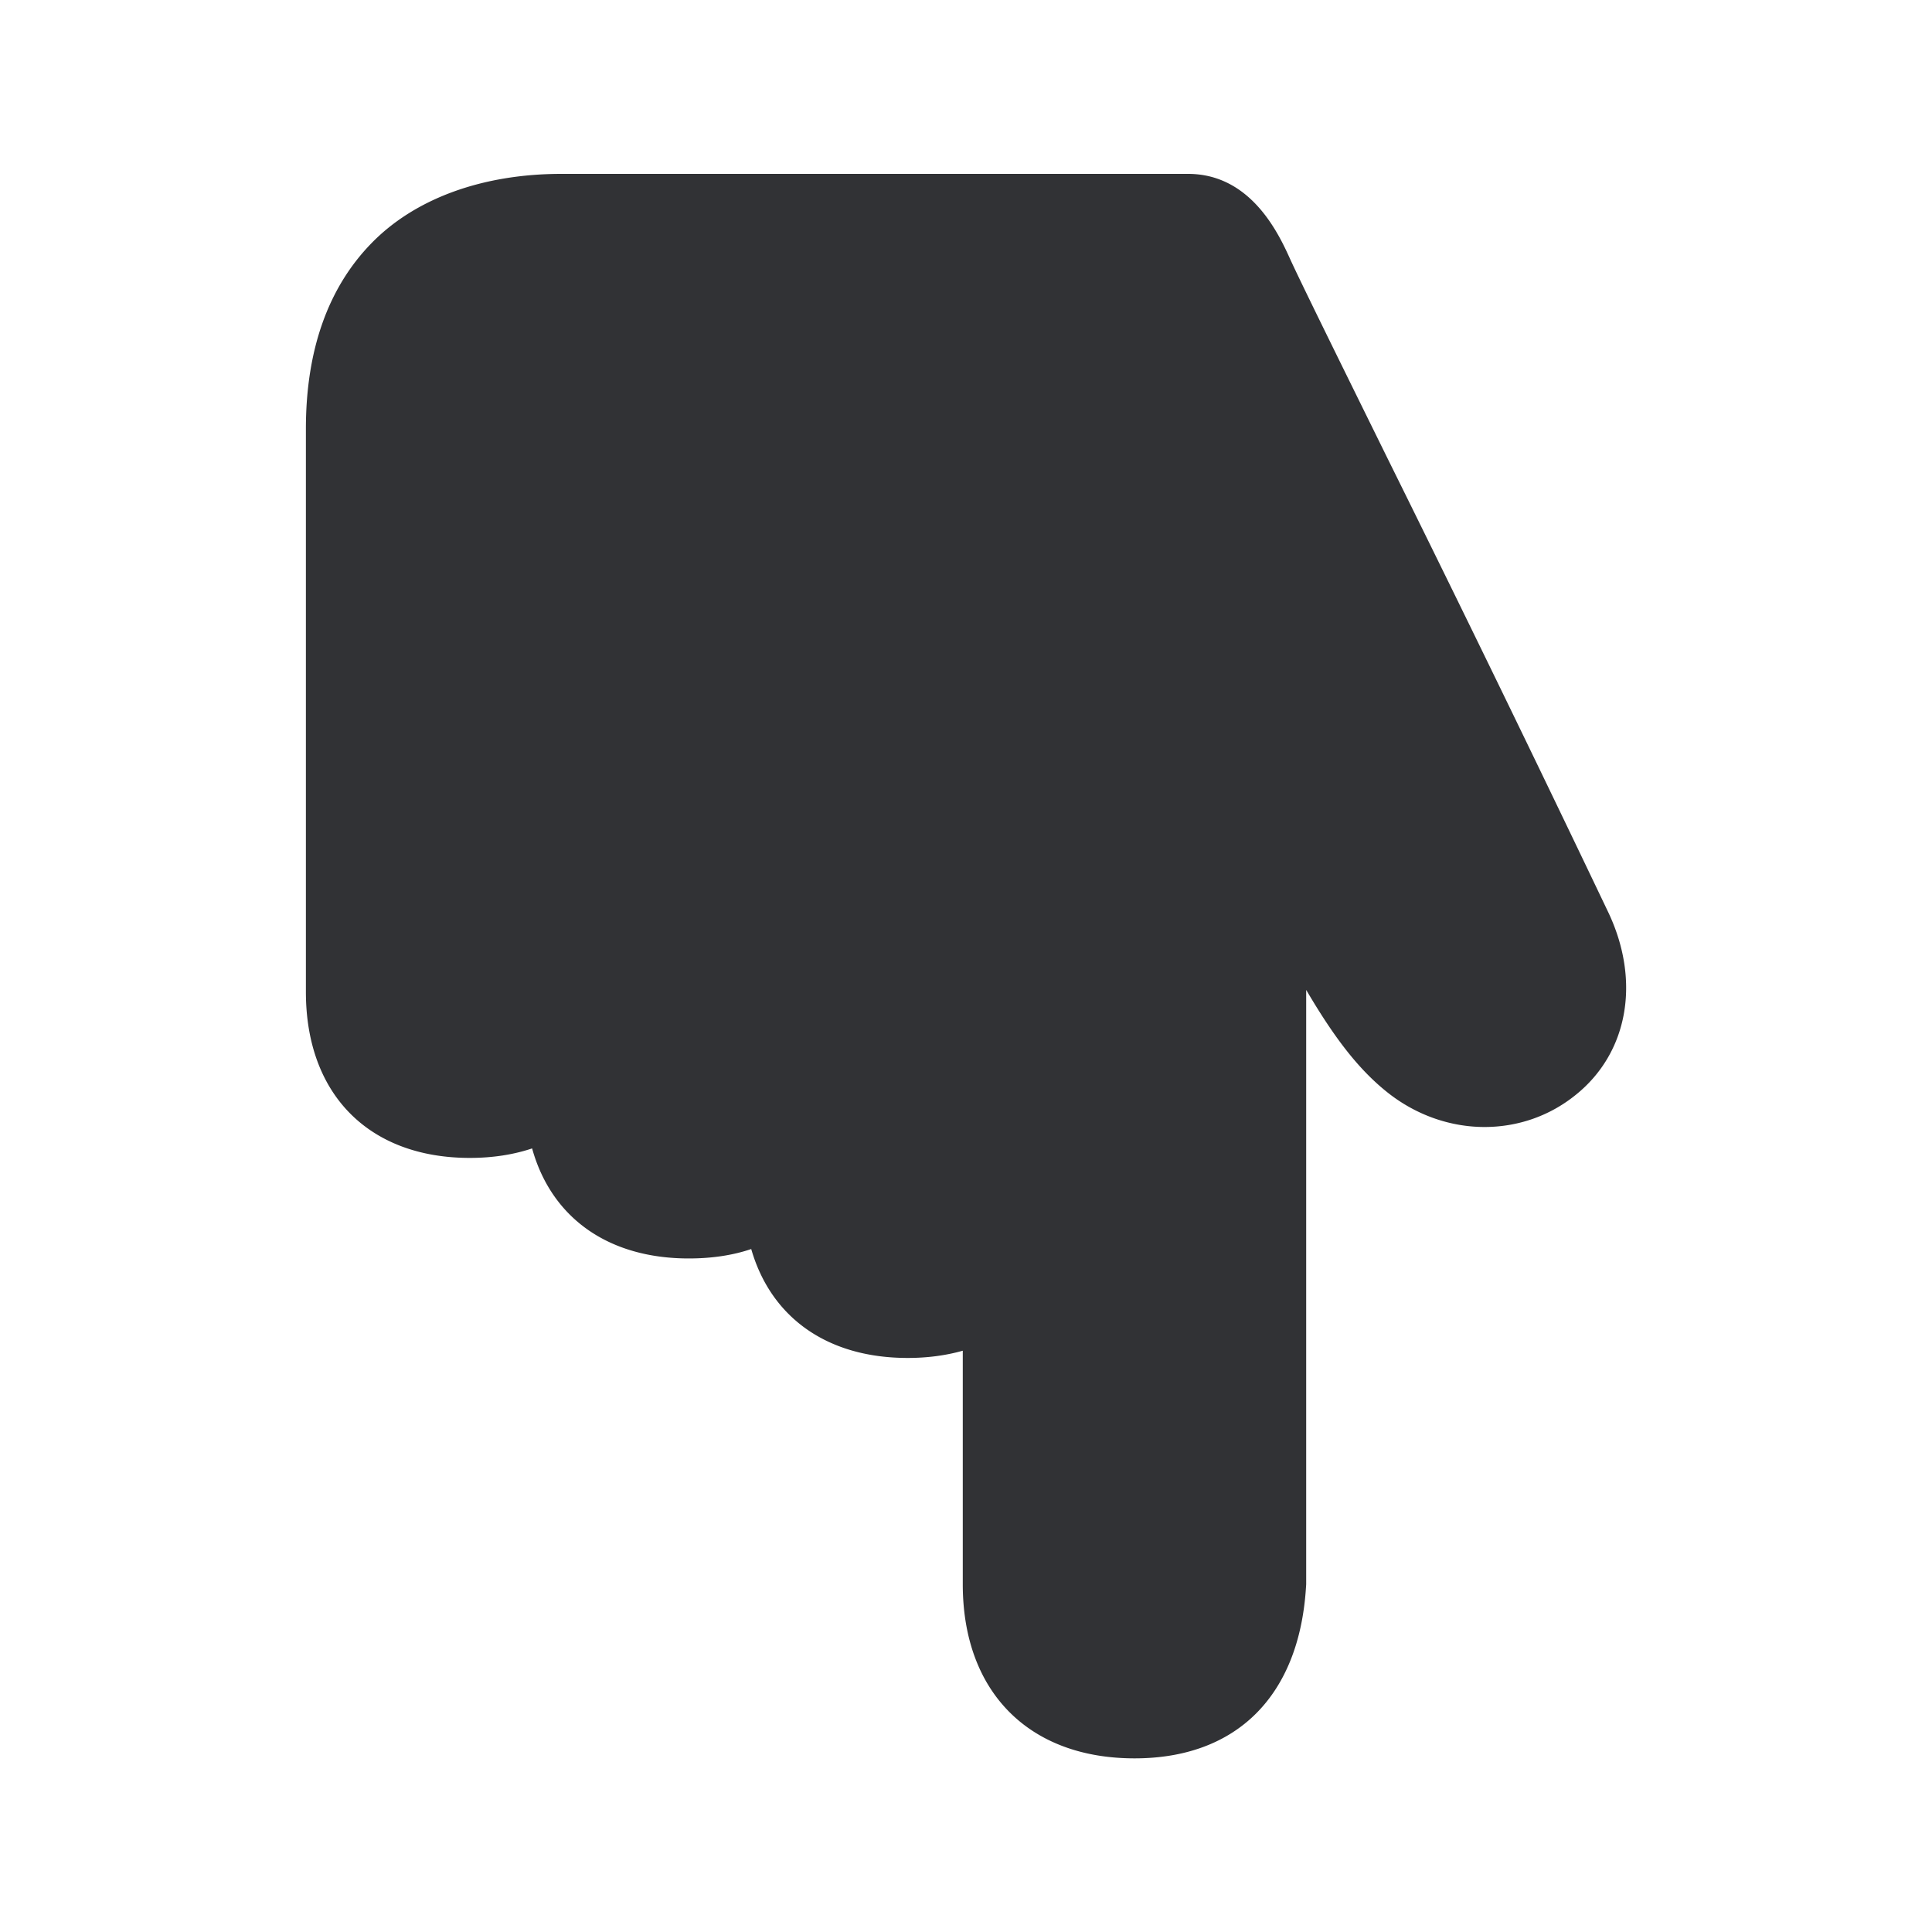 <svg width="24" height="24" fill="none" xmlns="http://www.w3.org/2000/svg"><path d="M14.758 2.16H6.974c-.983 0-1.824.308-2.364.866-.538.554-.81 1.33-.81 2.3v6.996c0 1.272.782 2.062 2.036 2.062.283 0 .541-.04.774-.118.238.857.94 1.367 1.946 1.367.286 0 .547-.039.776-.117.244.848.941 1.353 1.944 1.353.247 0 .476-.031.684-.09v2.902c0 1.333.818 2.162 2.134 2.162 1.266 0 2.042-.773 2.129-2.117l.003-.045v-7.384c.339.577.641.98 1.008 1.272.359.286.787.431 1.207.431.404 0 .802-.131 1.132-.398.65-.52.81-1.408.41-2.26a430.376 430.376 0 0 0-2.746-5.647c-.574-1.165-1.07-2.17-1.21-2.476-.143-.317-.488-1.059-1.269-1.059Z" fill="#313235"/></svg>